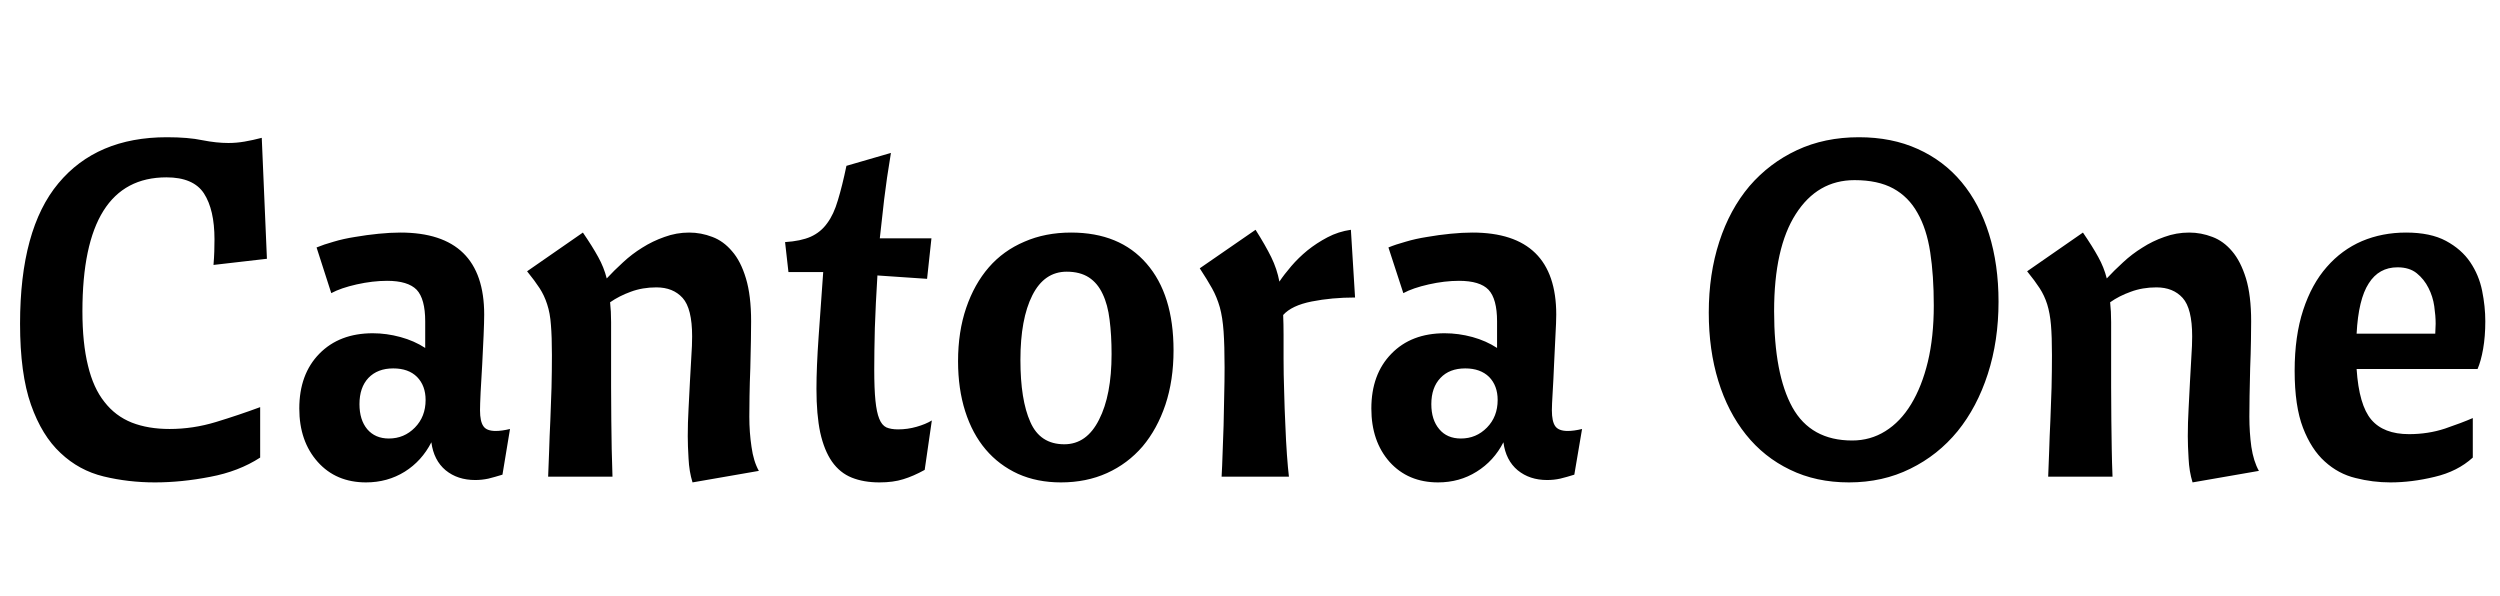 <svg xmlns="http://www.w3.org/2000/svg" xmlns:xlink="http://www.w3.org/1999/xlink" width="125.88" height="30"><path fill="black" d="M1.01 16.30L1.01 16.30Q1.01 11.54 2.94 9.23Q4.87 6.91 8.40 6.91L8.40 6.91Q9.48 6.91 10.19 7.06Q10.90 7.20 11.50 7.20L11.50 7.20Q11.90 7.20 12.31 7.13Q12.72 7.06 13.18 6.94L13.18 6.94L13.44 13.03L10.75 13.34Q10.78 12.98 10.79 12.66Q10.80 12.34 10.80 12.05L10.80 12.05Q10.80 10.56 10.27 9.74Q9.74 8.93 8.38 8.93L8.38 8.93Q4.15 8.93 4.15 15.67L4.15 15.67Q4.15 17.28 4.43 18.41Q4.70 19.54 5.26 20.24Q5.81 20.95 6.64 21.28Q7.46 21.60 8.54 21.60L8.54 21.60Q9.72 21.60 10.87 21.25Q12.02 20.90 13.10 20.50L13.10 20.50L13.10 23.04Q12.02 23.74 10.58 24.01Q9.14 24.29 7.80 24.29L7.80 24.29Q6.46 24.29 5.22 23.99Q3.98 23.69 3.05 22.81Q2.11 21.94 1.56 20.38Q1.01 18.82 1.01 16.30ZM18.43 24.29L18.43 24.29Q16.92 24.29 16.00 23.26Q15.07 22.22 15.07 20.57L15.07 20.57Q15.07 18.84 16.08 17.81Q17.09 16.78 18.77 16.78L18.77 16.78Q19.46 16.78 20.16 16.97Q20.86 17.16 21.41 17.52L21.41 17.52L21.41 16.18Q21.41 15.05 20.98 14.59Q20.54 14.14 19.49 14.14L19.49 14.14Q18.77 14.14 17.96 14.32Q17.16 14.50 16.68 14.76L16.68 14.76L15.94 12.46Q16.30 12.31 16.80 12.17Q17.30 12.02 17.88 11.93Q18.46 11.83 19.06 11.77Q19.66 11.71 20.16 11.71L20.16 11.71Q24.38 11.71 24.38 15.84L24.38 15.84Q24.38 16.20 24.35 16.90Q24.31 17.59 24.28 18.35Q24.24 19.10 24.20 19.75Q24.17 20.40 24.17 20.66L24.17 20.66Q24.17 21.22 24.34 21.46Q24.50 21.70 24.96 21.70L24.96 21.70Q25.27 21.70 25.68 21.60L25.68 21.60L25.30 23.90Q24.91 24.02 24.59 24.10Q24.26 24.17 23.93 24.17L23.93 24.17Q23.04 24.17 22.44 23.68Q21.84 23.18 21.72 22.27L21.72 22.27Q21.24 23.21 20.38 23.75Q19.51 24.29 18.43 24.29ZM19.58 22.08L19.58 22.08Q20.35 22.08 20.89 21.53Q21.43 20.98 21.43 20.14L21.43 20.14Q21.43 19.42 21 18.98Q20.57 18.55 19.80 18.55L19.80 18.55Q19.01 18.55 18.55 19.03Q18.10 19.51 18.10 20.35L18.10 20.35Q18.10 21.14 18.49 21.61Q18.89 22.08 19.58 22.08ZM26.54 13.66L29.35 11.71Q29.83 12.41 30.12 12.94Q30.41 13.46 30.55 14.02L30.55 14.02Q30.91 13.63 31.37 13.21Q31.82 12.79 32.34 12.47Q32.86 12.14 33.46 11.93Q34.06 11.71 34.70 11.71L34.70 11.71Q35.30 11.71 35.87 11.93Q36.43 12.14 36.86 12.65Q37.30 13.15 37.56 14.02Q37.82 14.88 37.82 16.18L37.82 16.18Q37.82 16.51 37.81 17.16Q37.80 17.81 37.78 18.54Q37.75 19.27 37.74 19.94Q37.73 20.62 37.73 20.98L37.73 20.98Q37.73 21.77 37.84 22.50Q37.94 23.23 38.21 23.71L38.21 23.71L34.87 24.29Q34.70 23.74 34.67 23.09Q34.63 22.44 34.63 21.96L34.63 21.96Q34.63 21.29 34.67 20.58Q34.70 19.87 34.74 19.21Q34.78 18.55 34.81 17.96Q34.85 17.38 34.85 16.94L34.85 16.94Q34.85 15.53 34.37 15Q33.89 14.47 33.05 14.47L33.05 14.47Q32.35 14.47 31.76 14.69Q31.18 14.90 30.72 15.22L30.72 15.22Q30.77 15.67 30.77 16.22Q30.77 16.78 30.77 17.50L30.77 17.50Q30.77 18.60 30.77 19.49Q30.77 20.38 30.78 21.14Q30.79 21.91 30.80 22.60Q30.82 23.28 30.84 24L30.84 24L27.60 24Q27.62 23.42 27.65 22.70Q27.67 21.98 27.71 21.18Q27.74 20.38 27.77 19.52Q27.79 18.67 27.79 17.88L27.79 17.88Q27.79 16.94 27.74 16.36Q27.70 15.77 27.55 15.32Q27.41 14.88 27.17 14.51Q26.93 14.14 26.54 13.66L26.54 13.66ZM39.70 13.70L39.53 12.19Q40.32 12.14 40.82 11.92Q41.33 11.69 41.65 11.24Q41.98 10.80 42.19 10.08Q42.41 9.36 42.62 8.35L42.62 8.35L44.86 7.70Q44.64 9.02 44.52 10.03Q44.40 11.04 44.30 12L44.30 12L46.90 12L46.68 14.04L44.18 13.87Q44.09 15.31 44.05 16.52Q44.02 17.74 44.02 18.60L44.02 18.60Q44.02 19.58 44.08 20.17Q44.14 20.76 44.27 21.08Q44.40 21.41 44.63 21.52Q44.86 21.62 45.22 21.62L45.22 21.62Q45.70 21.62 46.15 21.49Q46.61 21.36 46.92 21.17L46.92 21.17L46.56 23.66Q45.98 23.98 45.48 24.13Q44.98 24.29 44.28 24.29L44.28 24.29Q43.49 24.29 42.89 24.05Q42.29 23.81 41.89 23.24Q41.50 22.68 41.30 21.78Q41.11 20.88 41.11 19.58L41.11 19.58Q41.11 18.50 41.22 16.94Q41.33 15.38 41.45 13.70L41.45 13.70L39.70 13.70ZM53.71 13.68L53.71 13.68Q52.58 13.68 51.98 14.87Q51.38 16.06 51.38 18.12L51.38 18.12Q51.38 20.14 51.88 21.25Q52.37 22.37 53.59 22.37L53.59 22.37Q54.72 22.37 55.34 21.13Q55.97 19.90 55.97 17.83L55.97 17.83Q55.97 16.87 55.87 16.10Q55.78 15.34 55.52 14.80Q55.27 14.26 54.83 13.97Q54.38 13.68 53.71 13.68ZM48.24 18.19L48.24 18.19Q48.24 16.70 48.65 15.50Q49.06 14.30 49.79 13.46Q50.52 12.62 51.58 12.17Q52.63 11.71 53.93 11.71L53.93 11.71Q56.38 11.71 57.73 13.27Q59.09 14.83 59.09 17.64L59.09 17.64Q59.09 19.15 58.68 20.38Q58.27 21.60 57.53 22.48Q56.78 23.35 55.74 23.82Q54.70 24.29 53.42 24.29L53.42 24.29Q52.22 24.29 51.26 23.86Q50.30 23.42 49.63 22.63Q48.96 21.84 48.60 20.71Q48.24 19.58 48.24 18.19ZM60.41 13.51L63.22 11.57Q63.72 12.36 64.01 12.95Q64.30 13.54 64.42 14.18L64.42 14.18Q64.66 13.82 65.02 13.40Q65.38 12.98 65.83 12.61Q66.29 12.24 66.84 11.95Q67.39 11.66 68.02 11.57L68.02 11.57L68.23 14.98Q67.06 14.98 66.05 15.18Q65.04 15.38 64.61 15.86L64.61 15.86Q64.63 16.32 64.63 16.86Q64.63 17.40 64.63 18.07L64.63 18.07Q64.63 18.84 64.66 19.72Q64.68 20.59 64.72 21.40Q64.75 22.20 64.80 22.90Q64.85 23.59 64.90 24L64.90 24L61.51 24Q61.54 23.50 61.56 22.82Q61.58 22.15 61.61 21.43Q61.63 20.71 61.64 19.96Q61.66 19.20 61.66 18.50L61.66 18.50Q61.66 17.40 61.61 16.69Q61.56 15.98 61.42 15.47Q61.27 14.95 61.03 14.52Q60.79 14.09 60.41 13.51L60.41 13.51ZM72.41 24.29L72.41 24.29Q70.90 24.29 69.97 23.26Q69.05 22.22 69.05 20.57L69.05 20.57Q69.05 18.84 70.06 17.81Q71.06 16.78 72.74 16.78L72.74 16.78Q73.44 16.78 74.14 16.97Q74.83 17.16 75.38 17.52L75.38 17.52L75.38 16.18Q75.38 15.05 74.95 14.59Q74.52 14.14 73.46 14.14L73.46 14.14Q72.74 14.14 71.94 14.32Q71.14 14.50 70.66 14.76L70.66 14.76L69.91 12.46Q70.27 12.31 70.78 12.17Q71.28 12.02 71.86 11.93Q72.43 11.83 73.03 11.77Q73.63 11.71 74.14 11.71L74.14 11.71Q78.36 11.71 78.36 15.84L78.36 15.84Q78.36 16.20 78.32 16.90Q78.29 17.59 78.25 18.35Q78.22 19.10 78.18 19.75Q78.14 20.40 78.14 20.66L78.14 20.66Q78.14 21.22 78.31 21.46Q78.48 21.70 78.94 21.70L78.94 21.70Q79.25 21.70 79.66 21.60L79.66 21.60L79.27 23.90Q78.89 24.02 78.56 24.10Q78.24 24.17 77.90 24.17L77.90 24.17Q77.02 24.17 76.42 23.68Q75.82 23.18 75.70 22.27L75.70 22.27Q75.22 23.21 74.35 23.75Q73.49 24.29 72.41 24.29ZM73.56 22.08L73.56 22.08Q74.33 22.08 74.87 21.53Q75.41 20.98 75.41 20.14L75.41 20.14Q75.41 19.42 74.98 18.98Q74.54 18.55 73.78 18.55L73.78 18.55Q72.98 18.55 72.53 19.03Q72.07 19.51 72.07 20.35L72.07 20.35Q72.07 21.14 72.47 21.61Q72.86 22.08 73.56 22.08ZM93.38 9.07L93.38 9.07Q91.51 9.07 90.42 10.78Q89.33 12.48 89.33 15.67L89.33 15.67Q89.33 18.84 90.25 20.51Q91.18 22.18 93.26 22.18L93.26 22.18Q94.18 22.18 94.93 21.71Q95.69 21.24 96.23 20.35Q96.77 19.46 97.07 18.22Q97.37 16.97 97.37 15.38L97.37 15.38Q97.37 13.87 97.19 12.70Q97.01 11.52 96.55 10.72Q96.10 9.91 95.33 9.49Q94.56 9.07 93.38 9.07ZM86.04 15.74L86.04 15.74Q86.04 13.80 86.57 12.17Q87.10 10.54 88.09 9.37Q89.09 8.21 90.48 7.56Q91.87 6.91 93.60 6.91L93.60 6.91Q95.26 6.91 96.56 7.50Q97.87 8.09 98.77 9.17Q99.67 10.25 100.15 11.78Q100.63 13.32 100.63 15.19L100.63 15.19Q100.63 17.16 100.09 18.83Q99.55 20.50 98.57 21.71Q97.58 22.92 96.19 23.60Q94.80 24.29 93.10 24.29L93.10 24.29Q91.44 24.29 90.13 23.65Q88.82 23.02 87.91 21.88Q87.00 20.74 86.52 19.18Q86.04 17.62 86.04 15.74ZM102.07 13.66L104.88 11.71Q105.36 12.41 105.65 12.94Q105.94 13.46 106.08 14.02L106.08 14.02Q106.44 13.63 106.90 13.21Q107.35 12.79 107.87 12.47Q108.38 12.14 108.98 11.93Q109.58 11.71 110.23 11.71L110.23 11.71Q110.83 11.71 111.40 11.93Q111.96 12.14 112.39 12.65Q112.82 13.15 113.09 14.02Q113.35 14.88 113.35 16.18L113.35 16.18Q113.35 16.51 113.34 17.16Q113.33 17.81 113.30 18.54Q113.28 19.27 113.27 19.94Q113.26 20.62 113.26 20.98L113.26 20.98Q113.26 21.77 113.36 22.50Q113.47 23.23 113.74 23.71L113.74 23.71L110.40 24.29Q110.23 23.74 110.20 23.09Q110.16 22.44 110.16 21.96L110.16 21.96Q110.16 21.29 110.20 20.58Q110.23 19.87 110.27 19.21Q110.30 18.55 110.34 17.96Q110.38 17.38 110.38 16.94L110.38 16.94Q110.38 15.53 109.90 15Q109.42 14.47 108.58 14.47L108.58 14.47Q107.88 14.47 107.29 14.69Q106.70 14.90 106.25 15.22L106.25 15.22Q106.30 15.67 106.30 16.22Q106.30 16.78 106.30 17.50L106.30 17.50Q106.30 18.60 106.30 19.49Q106.30 20.38 106.31 21.14Q106.32 21.91 106.33 22.60Q106.34 23.28 106.37 24L106.37 24L103.13 24Q103.15 23.42 103.18 22.70Q103.20 21.98 103.24 21.18Q103.27 20.38 103.30 19.52Q103.32 18.67 103.32 17.88L103.32 17.88Q103.32 16.94 103.27 16.36Q103.22 15.77 103.08 15.32Q102.94 14.88 102.70 14.51Q102.46 14.14 102.07 13.66L102.07 13.66ZM124.75 18.58L118.66 18.58Q118.78 20.40 119.40 21.13Q120.02 21.86 121.30 21.86L121.30 21.86Q122.26 21.86 123.11 21.58Q123.96 21.29 124.51 21.05L124.51 21.05L124.51 23.04Q123.74 23.74 122.59 24.01Q121.44 24.29 120.36 24.29L120.36 24.29Q119.47 24.29 118.61 24.07Q117.74 23.86 117.06 23.24Q116.38 22.63 115.96 21.54Q115.54 20.45 115.54 18.67L115.54 18.67Q115.54 16.92 115.97 15.61Q116.40 14.30 117.16 13.44Q117.91 12.58 118.93 12.14Q119.95 11.71 121.15 11.71L121.15 11.71Q122.38 11.71 123.16 12.13Q123.94 12.55 124.38 13.20Q124.82 13.85 124.98 14.64Q125.14 15.43 125.14 16.18L125.14 16.18Q125.14 16.94 125.03 17.57Q124.92 18.19 124.75 18.58L124.75 18.58ZM120.72 13.46L120.72 13.46Q119.78 13.46 119.27 14.27Q118.75 15.07 118.66 16.80L118.66 16.80L122.62 16.80Q122.62 16.70 122.63 16.56Q122.64 16.42 122.64 16.30L122.64 16.30Q122.64 15.91 122.57 15.42Q122.50 14.93 122.28 14.50Q122.06 14.06 121.69 13.76Q121.32 13.46 120.72 13.46Z"/></svg>